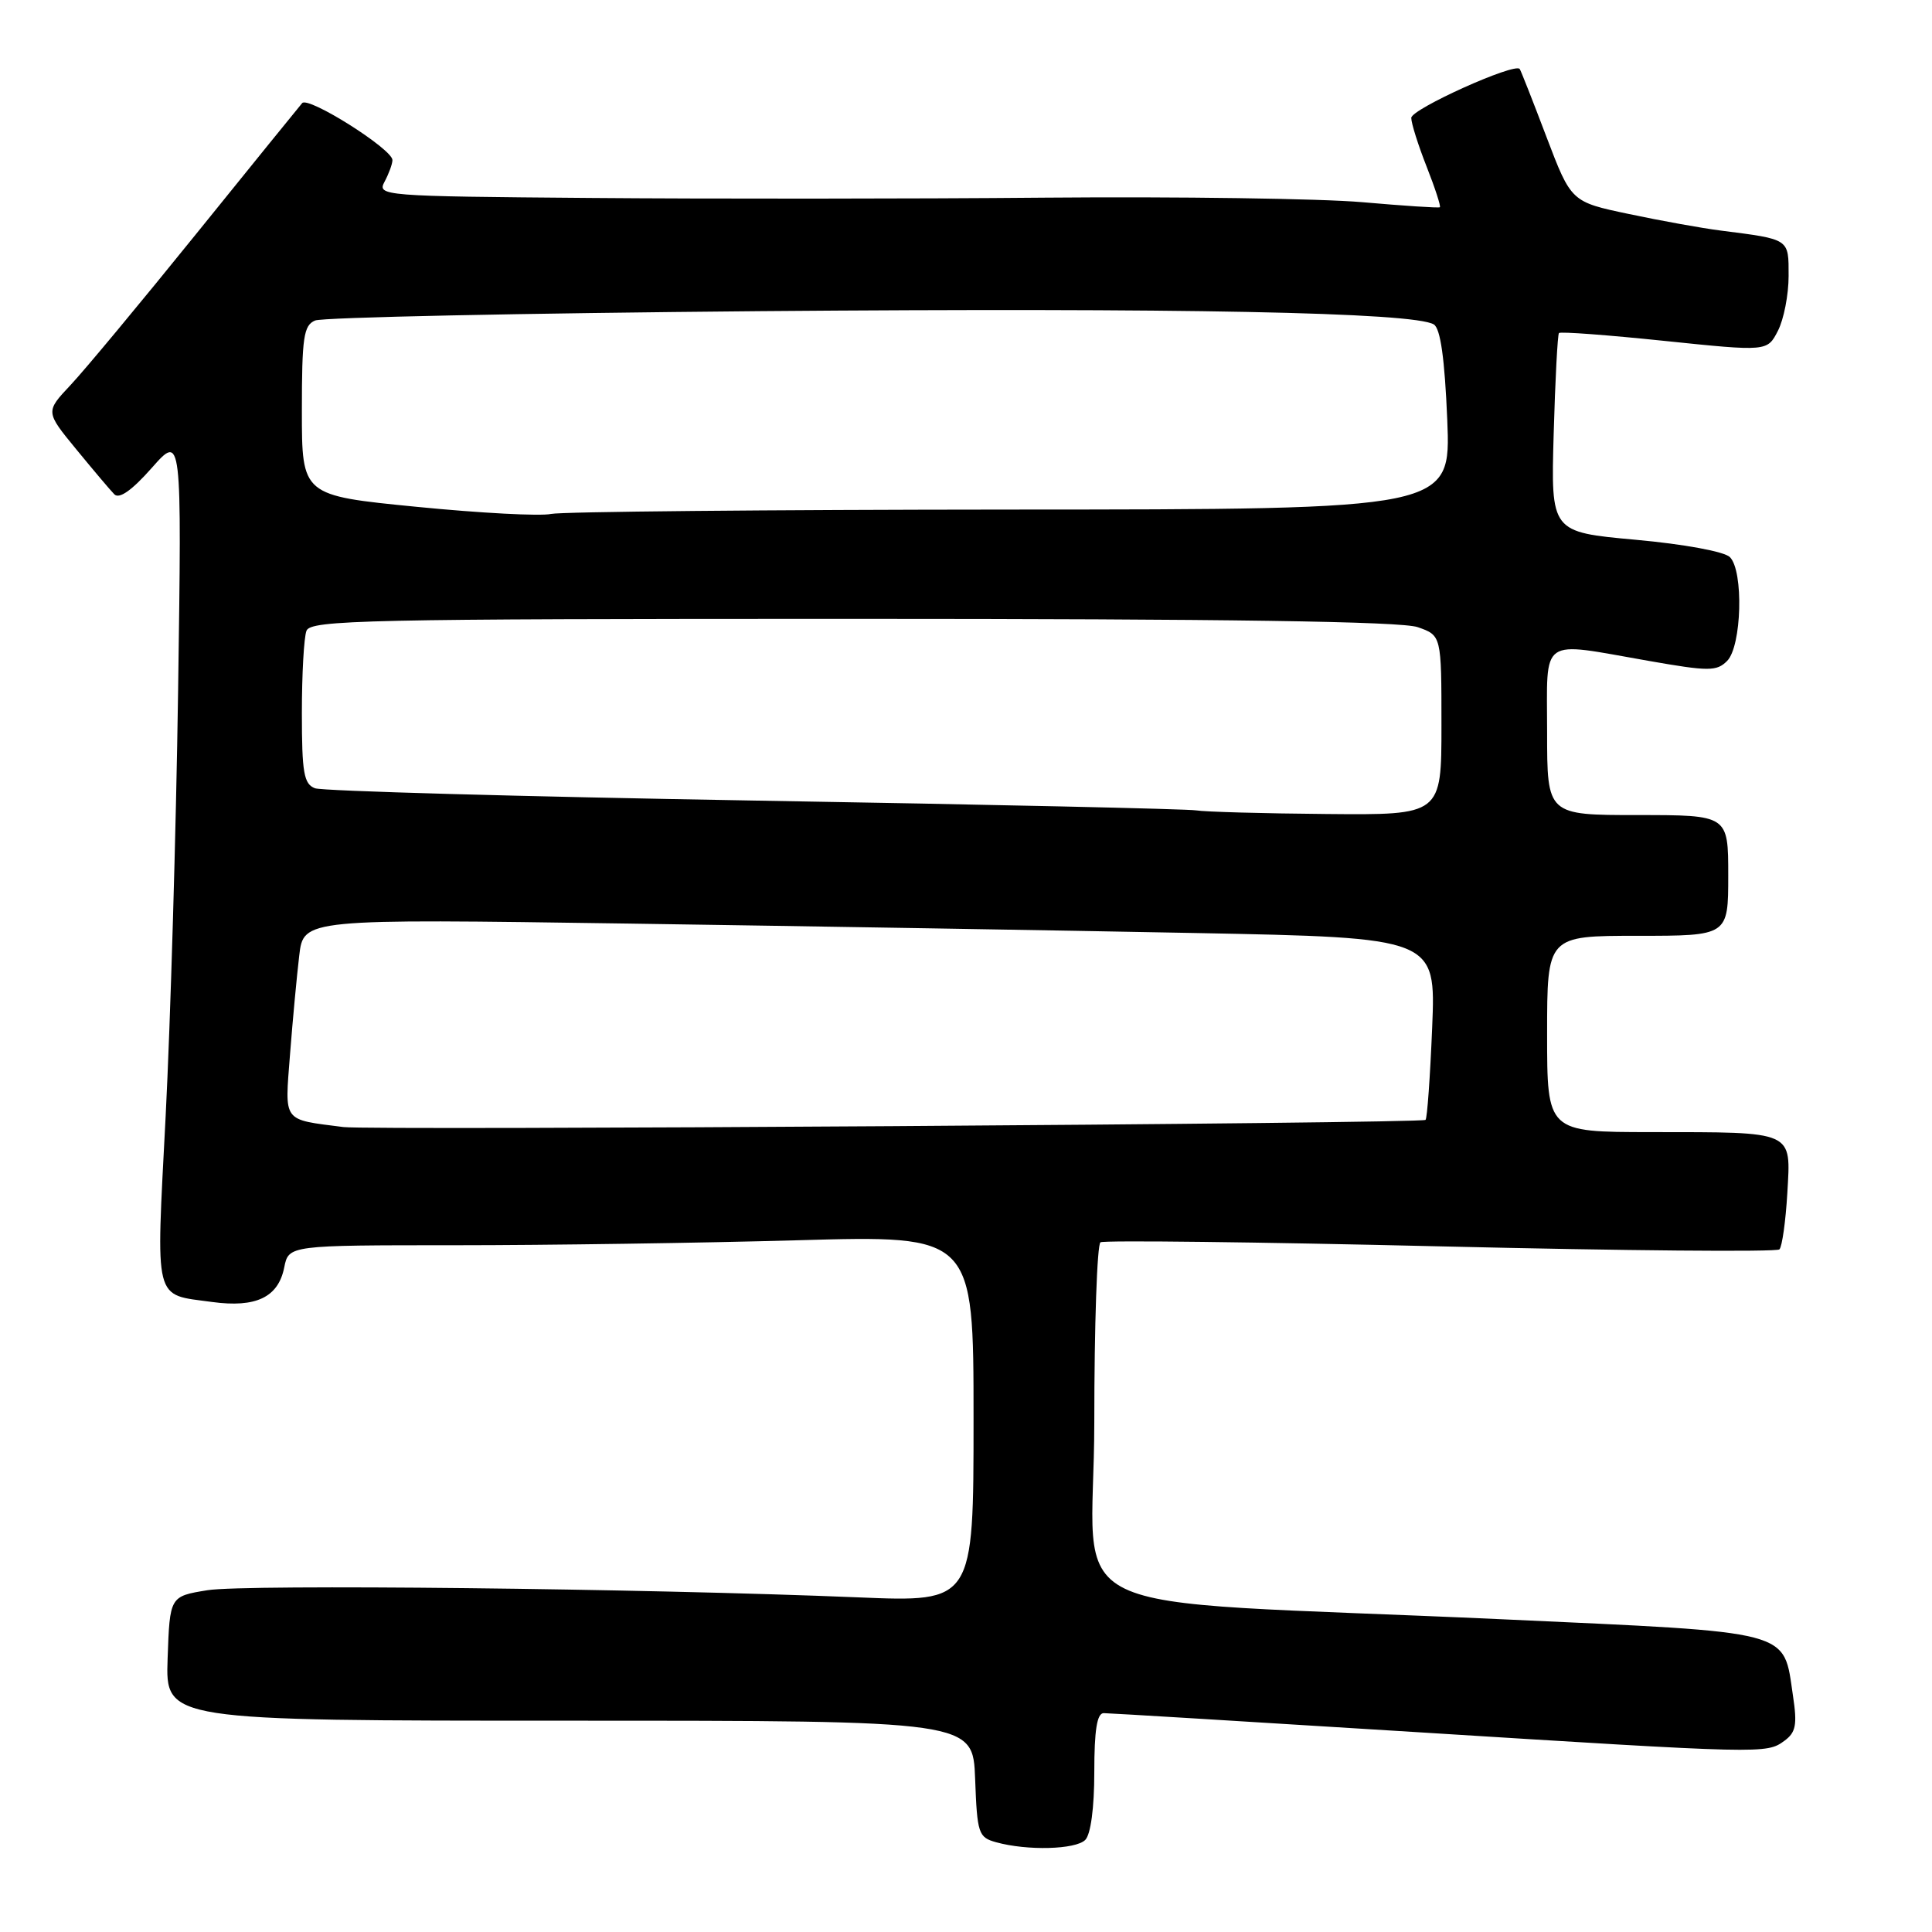 <?xml version="1.0" encoding="UTF-8" standalone="no"?>
<!DOCTYPE svg PUBLIC "-//W3C//DTD SVG 1.1//EN" "http://www.w3.org/Graphics/SVG/1.1/DTD/svg11.dtd" >
<svg xmlns="http://www.w3.org/2000/svg" xmlns:xlink="http://www.w3.org/1999/xlink" version="1.1" viewBox="0 0 256 256">
 <g >
 <path fill="currentColor"
d=" M 143.80 243.80 C 144.53 243.07 145.00 239.53 145.00 234.80 C 145.00 229.23 145.36 227.00 146.25 227.00 C 146.94 227.00 165.47 228.13 187.44 229.50 C 233.93 232.41 234.05 232.41 236.45 230.66 C 237.96 229.55 238.16 228.54 237.58 224.71 C 236.26 215.88 238.02 216.35 199.00 214.56 C 137.79 211.77 145.00 215.26 145.00 188.43 C 145.00 175.61 145.37 164.89 145.82 164.61 C 146.28 164.33 166.55 164.57 190.89 165.15 C 215.22 165.73 235.42 165.91 235.78 165.55 C 236.14 165.19 236.61 161.83 236.83 158.09 C 237.30 149.75 237.92 150.03 218.75 150.01 C 205.00 150.00 205.00 150.00 205.00 137.00 C 205.00 124.00 205.00 124.00 217.00 124.00 C 229.00 124.00 229.00 124.00 229.00 116.00 C 229.00 108.00 229.00 108.00 217.00 108.00 C 205.00 108.00 205.00 108.00 205.00 97.00 C 205.00 84.19 203.82 85.01 218.40 87.56 C 226.43 88.97 227.46 88.97 228.85 87.58 C 230.79 85.64 231.06 75.66 229.22 73.82 C 228.49 73.09 223.20 72.11 216.72 71.52 C 205.50 70.50 205.50 70.50 205.87 57.50 C 206.07 50.35 206.39 44.33 206.57 44.13 C 206.76 43.92 213.04 44.39 220.54 45.17 C 234.17 46.58 234.17 46.58 235.58 43.84 C 236.36 42.33 237.00 39.06 237.00 36.57 C 237.00 31.59 237.21 31.73 228.00 30.55 C 225.53 30.24 220.06 29.25 215.85 28.36 C 208.19 26.75 208.19 26.75 204.91 18.13 C 203.11 13.38 201.52 9.34 201.37 9.14 C 200.74 8.26 187.00 14.45 187.00 15.62 C 187.00 16.34 187.92 19.25 189.04 22.09 C 190.16 24.93 190.94 27.35 190.79 27.46 C 190.63 27.58 186.00 27.27 180.50 26.79 C 175.00 26.31 156.10 26.04 138.50 26.19 C 120.90 26.35 93.77 26.36 78.21 26.23 C 50.60 26.01 49.95 25.95 50.96 24.07 C 51.53 23.00 52.00 21.72 52.00 21.21 C 52.00 19.76 40.86 12.73 40.04 13.66 C 39.64 14.12 33.32 21.93 25.99 31.00 C 18.66 40.08 11.17 49.09 9.34 51.03 C 6.02 54.56 6.02 54.56 10.10 59.53 C 12.34 62.26 14.61 64.95 15.15 65.50 C 15.80 66.16 17.48 64.98 20.11 62.00 C 24.09 57.50 24.09 57.50 23.60 91.50 C 23.33 110.20 22.58 135.57 21.95 147.88 C 20.66 172.96 20.28 171.44 28.11 172.52 C 33.92 173.31 36.87 171.90 37.66 167.95 C 38.25 165.00 38.25 165.00 60.38 165.00 C 72.54 165.00 92.96 164.70 105.75 164.34 C 129.00 163.68 129.00 163.68 129.00 187.98 C 129.00 212.29 129.00 212.29 113.75 211.66 C 85.25 210.48 32.52 209.90 27.50 210.71 C 22.50 211.52 22.50 211.52 22.21 219.76 C 21.92 228.00 21.92 228.00 75.42 228.00 C 128.92 228.00 128.92 228.00 129.21 235.71 C 129.48 242.97 129.64 243.46 132.00 244.11 C 136.12 245.25 142.52 245.08 143.80 243.80 Z  M 45.50 149.34 C 37.34 148.29 37.73 148.82 38.43 139.71 C 38.78 135.19 39.33 129.31 39.65 126.62 C 40.22 121.75 40.22 121.75 83.36 122.38 C 107.09 122.73 140.85 123.29 158.38 123.63 C 190.26 124.25 190.26 124.25 189.77 136.15 C 189.50 142.69 189.11 148.20 188.89 148.39 C 188.32 148.88 49.07 149.80 45.50 149.34 Z  M 158.50 107.38 C 157.40 107.19 131.07 106.60 99.99 106.08 C 68.91 105.55 42.70 104.82 41.74 104.45 C 40.26 103.89 40.00 102.40 40.00 94.47 C 40.00 89.35 40.27 84.45 40.61 83.58 C 41.15 82.16 48.46 82.00 112.96 82.00 C 162.47 82.00 185.68 82.34 187.85 83.10 C 191.00 84.20 191.00 84.20 191.00 96.10 C 191.00 108.00 191.00 108.00 175.75 107.86 C 167.36 107.79 159.60 107.57 158.50 107.38 Z  M 55.25 67.16 C 40.00 65.66 40.00 65.66 40.00 54.44 C 40.00 44.70 40.23 43.11 41.75 42.47 C 42.71 42.05 69.24 41.50 100.69 41.23 C 156.39 40.77 187.37 41.38 189.99 42.99 C 190.87 43.54 191.43 47.50 191.77 55.64 C 192.25 67.50 192.25 67.50 133.88 67.52 C 101.77 67.54 74.38 67.80 73.00 68.10 C 71.62 68.41 63.64 67.99 55.25 67.16 Z "/>
</g>
</svg>
